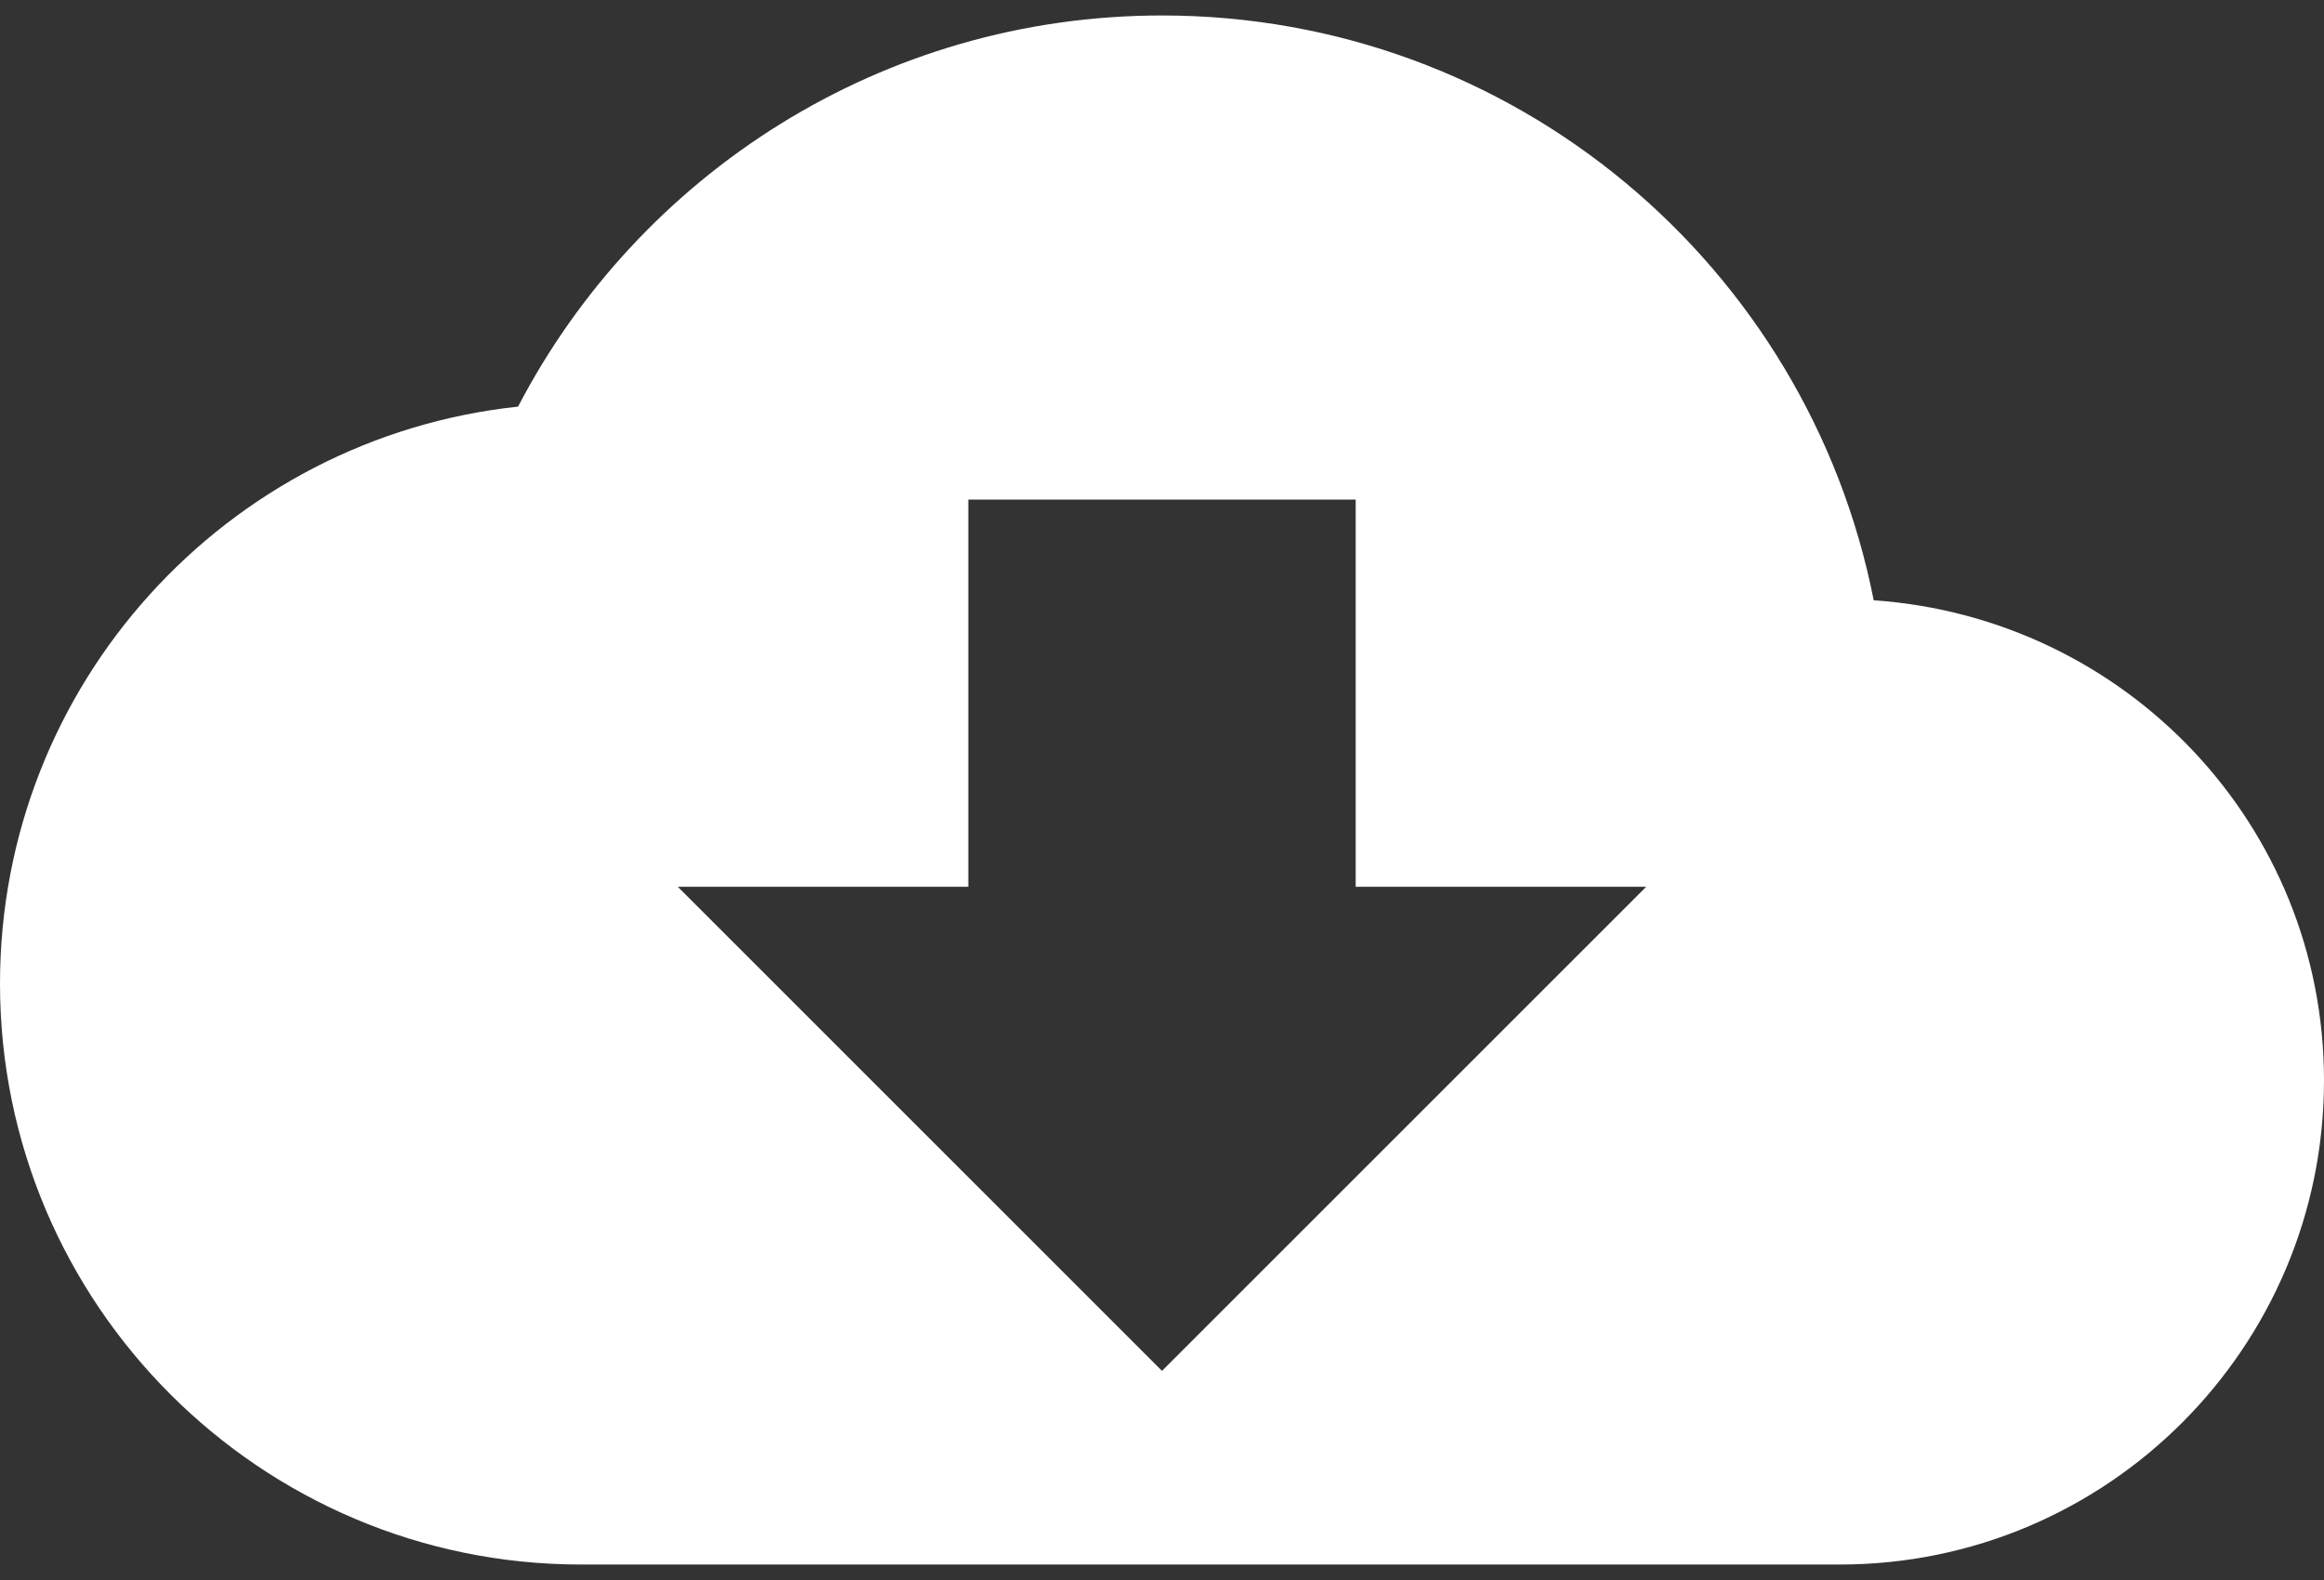 <svg width="50" height="34" viewBox="0 0 50 34" fill="none" xmlns="http://www.w3.org/2000/svg">
<rect x="0" y="0" width="50" height="34" fill="#333333" stroke="none"/>
<path d="M40.312 12.917C38.896 5.729 32.583 0.333 25 0.333C18.979 0.333 13.75 3.75 11.146 8.75C4.875 9.417 0 14.729 0 21.167C0 28.062 5.604 33.667 12.5 33.667H39.583C45.333 33.667 50 29 50 23.25C50 17.75 45.729 13.292 40.312 12.917ZM35.417 19.083L25 29.5L14.583 19.083H20.833V10.75H29.167V19.083H35.417Z" fill="white"/>
</svg>
